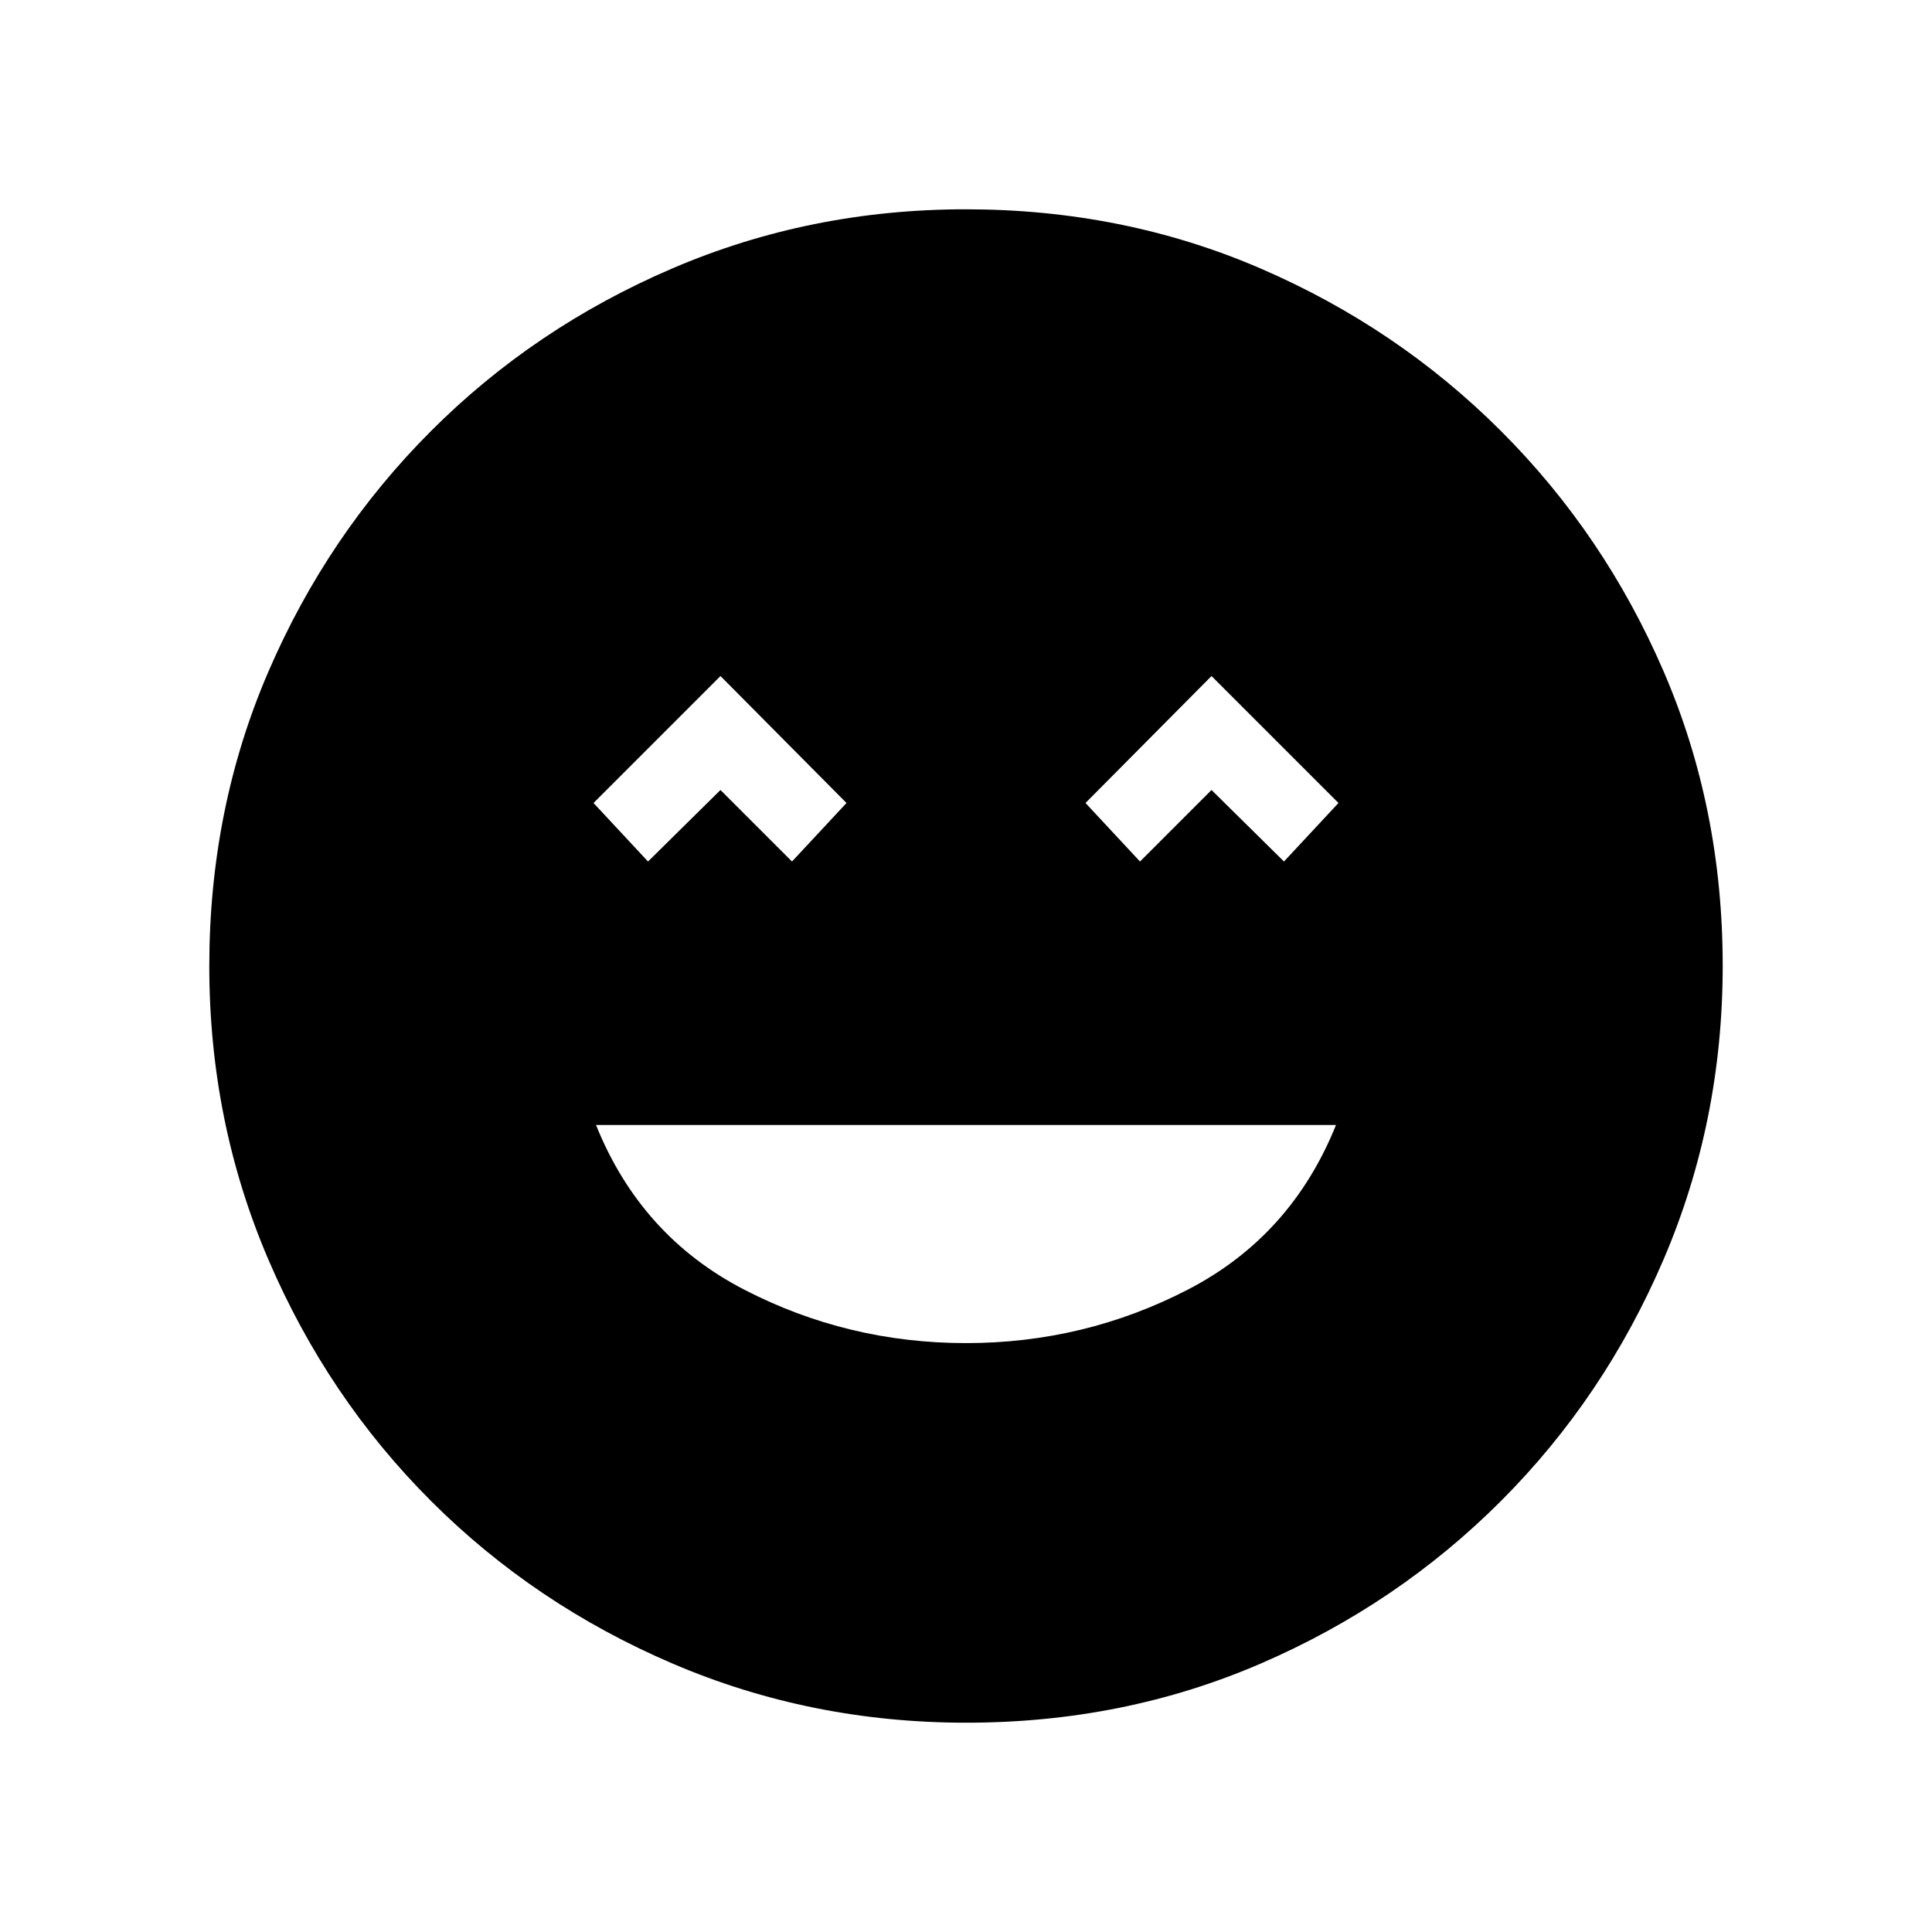 <svg xmlns="http://www.w3.org/2000/svg" height="20" viewBox="0 -960 960 960" width="20"><path d="M480-292.62q58.83 0 110.22-26.57 51.4-26.58 73.63-81.81h-367.7q22.23 55.23 73.63 81.81 51.39 26.57 110.22 26.57Zm-158-239.3 36-35.54 35.54 35.54L420.62-561 358-624.08 294.92-561 322-531.92Zm244.46 0L602-567.46l36 35.54L665.08-561 602-624.08 539.38-561l27.08 29.08ZM480.13-104q-77.31 0-145.89-29.36-68.57-29.36-120.02-80.76-51.45-51.4-80.83-119.92Q104-402.55 104-479.87q0-78.31 29.36-146.39 29.36-68.07 80.76-119.52 51.4-51.45 119.92-80.83Q402.55-856 479.87-856q78.31 0 146.39 29.36 68.07 29.36 119.52 80.76 51.45 51.4 80.83 119.42Q856-558.45 856-480.13q0 77.31-29.36 145.89-29.36 68.57-80.76 120.02-51.4 51.45-119.42 80.83Q558.45-104 480.13-104Z"/></svg>